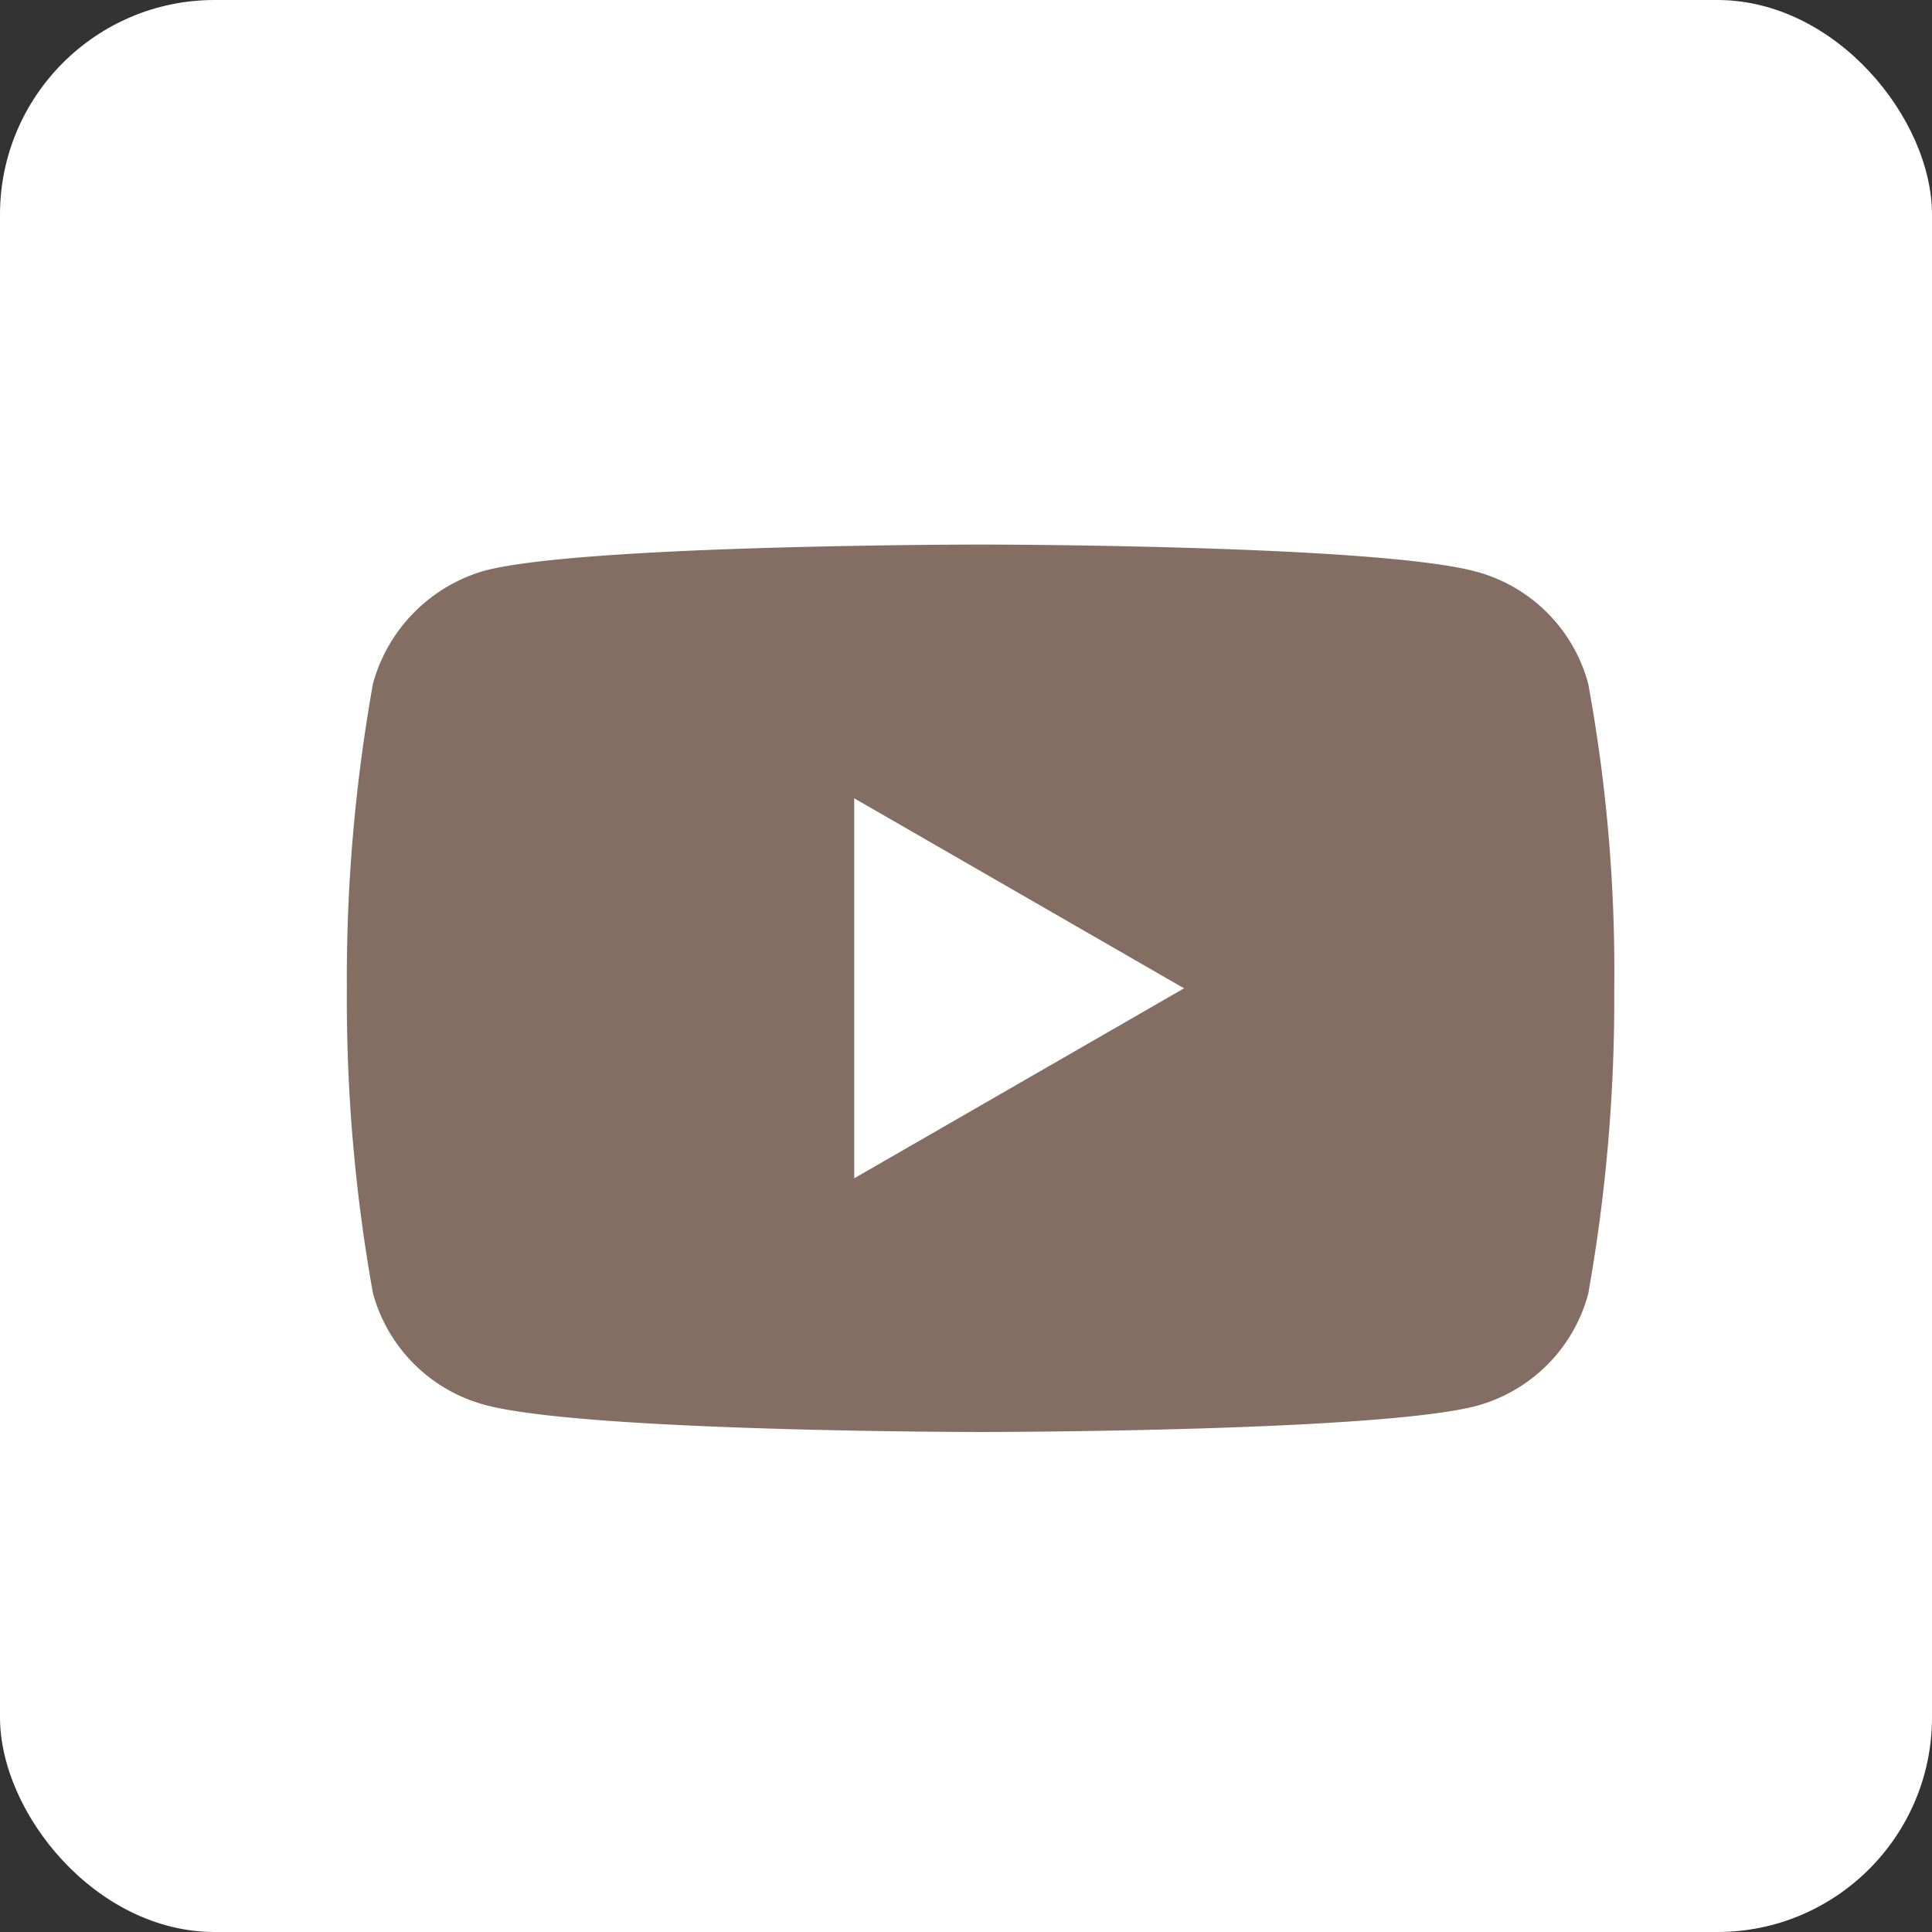 <svg xmlns="http://www.w3.org/2000/svg" width="36" height="36" viewBox="0 0 36 36">
  <rect x="0" y="0" width="36" height="36" fill="#333333" stroke="none"/>
  <g id="Group_14576" data-name="Group 14576" transform="translate(-308 -1695)">
    <rect id="Rectangle_8664" data-name="Rectangle 8664" width="36" height="36" rx="4" transform="translate(308 1695)" fill="#fff"/>
    <g id="Component_7_4" data-name="Component 7 – 4" transform="translate(308 1695)">
      <path id="Path_8160" data-name="Path 8160" d="M23.13-3.495a2.959,2.959,0,0,0-2.081-2.082c-1.848-.506-9.24-.506-9.24-.506s-7.392,0-9.24.486a3.019,3.019,0,0,0-2.081,2.1A31.175,31.175,0,0,0,0,2.186a31.06,31.06,0,0,0,.486,5.68A2.959,2.959,0,0,0,2.568,9.947c1.867.506,9.24.506,9.24.506s7.392,0,9.24-.486A2.959,2.959,0,0,0,23.13,7.885a31.185,31.185,0,0,0,.486-5.68A29.593,29.593,0,0,0,23.13-3.495ZM9.454,5.726V-1.355L15.6,2.186Zm0,0" transform="translate(6.463 16.23)" fill="#846e63"/>
      <rect id="Rectangle_8702" data-name="Rectangle 8702" width="36" height="36" rx="4" fill="none"/>
    </g>
  </g>
</svg>
